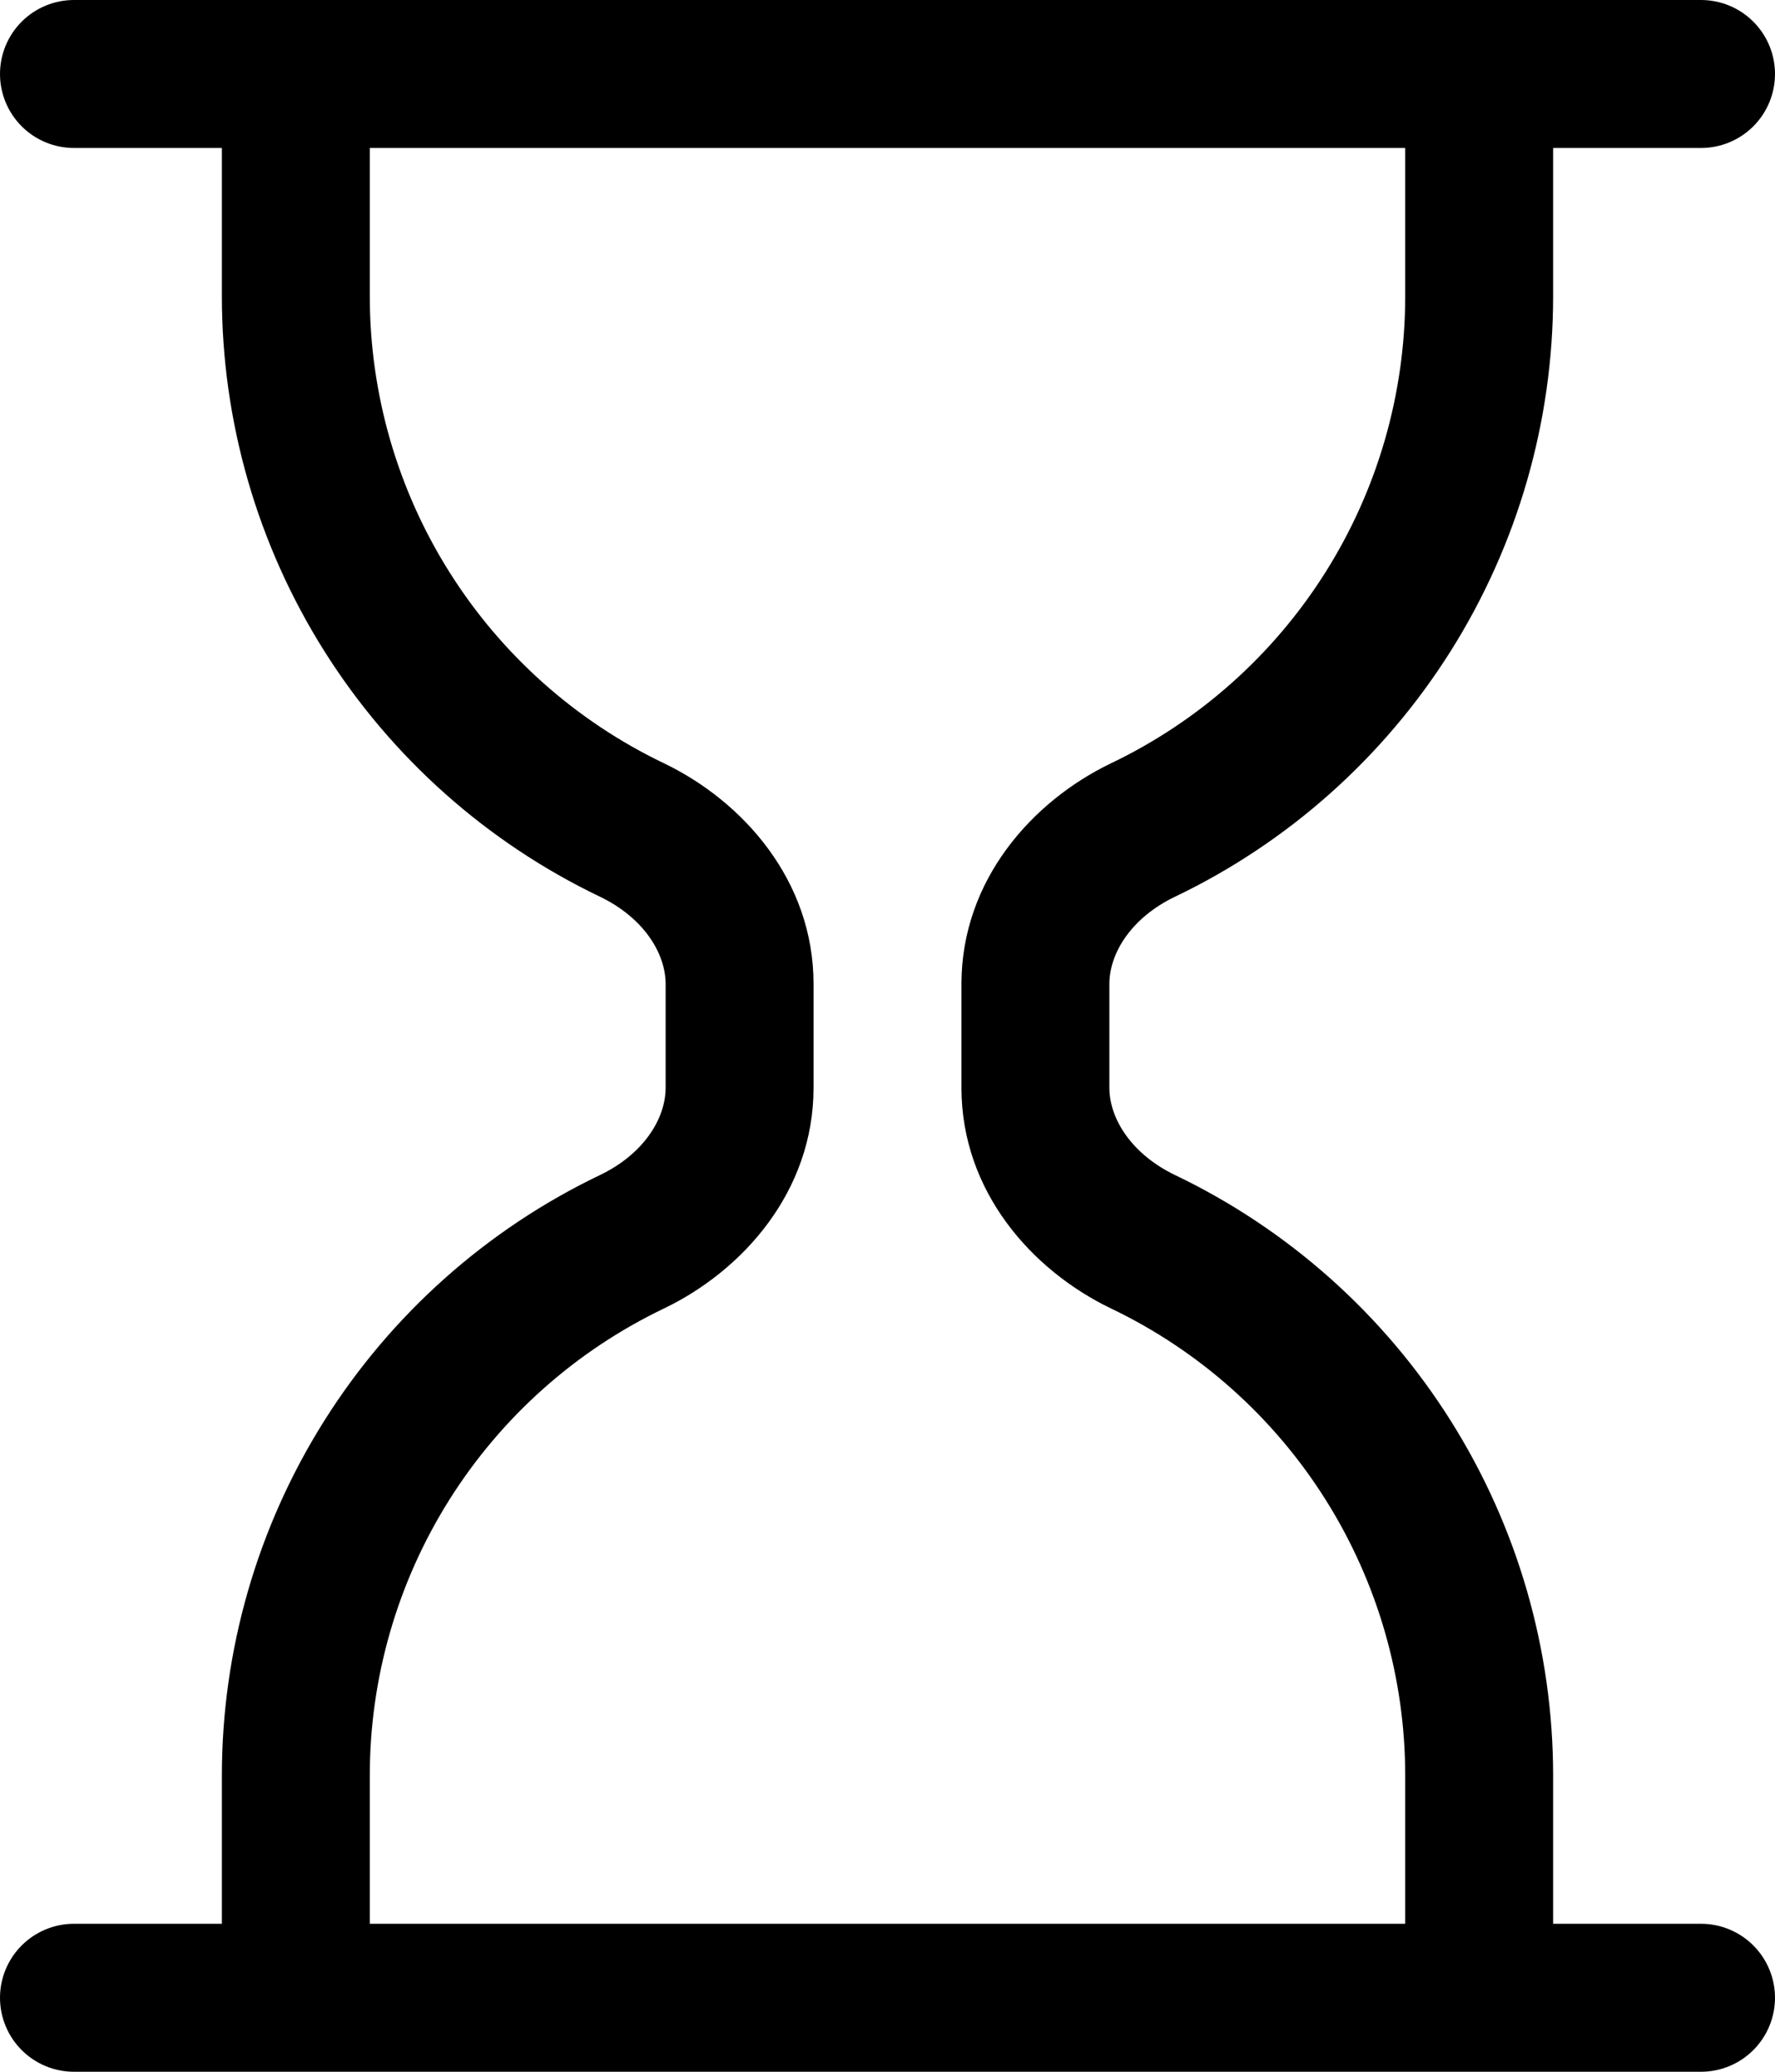<svg width="48" height="56" viewBox="0 0 48 56" fill="none" xmlns="http://www.w3.org/2000/svg">
<path id="Vector" fill-rule="evenodd" clip-rule="evenodd" d="M0 2C0 1.47 0.211 0.961 0.586 0.586C0.961 0.211 1.47 0 2 0H46C46.53 0 47.039 0.211 47.414 0.586C47.789 0.961 48 1.47 48 2C48 2.53 47.789 3.039 47.414 3.414C47.039 3.789 46.53 4 46 4H42V8C42.001 11.396 41.041 14.723 39.231 17.597C37.421 20.471 34.835 22.774 31.772 24.24C30.612 24.796 30 25.748 30 26.6V29.4C30 30.252 30.616 31.204 31.772 31.76C34.835 33.226 37.421 35.529 39.231 38.403C41.041 41.277 42.001 44.604 42 48V52H46C46.53 52 47.039 52.211 47.414 52.586C47.789 52.961 48 53.47 48 54C48 54.53 47.789 55.039 47.414 55.414C47.039 55.789 46.53 56 46 56H2C1.47 56 0.961 55.789 0.586 55.414C0.211 55.039 0 54.53 0 54C0 53.47 0.211 52.961 0.586 52.586C0.961 52.211 1.47 52 2 52H6V48C5.999 44.604 6.959 41.277 8.769 38.403C10.579 35.529 13.165 33.226 16.228 31.76C17.388 31.204 18 30.252 18 29.4V26.6C18 25.748 17.384 24.796 16.228 24.24C13.165 22.774 10.579 20.471 8.769 17.597C6.959 14.723 5.999 11.396 6 8V4H2C1.47 4 0.961 3.789 0.586 3.414C0.211 3.039 0 2.53 0 2ZM10 4V8C9.999 10.642 10.746 13.23 12.154 15.465C13.562 17.7 15.573 19.492 17.956 20.632C20.088 21.656 22 23.796 22 26.596V29.404C22 32.204 20.088 34.344 17.956 35.368C15.573 36.508 13.562 38.3 12.154 40.535C10.746 42.77 9.999 45.358 10 48V52H38V48C38.001 45.358 37.254 42.77 35.846 40.535C34.438 38.3 32.427 36.508 30.044 35.368C27.912 34.344 26 32.208 26 29.404V26.596C26 23.796 27.912 21.656 30.044 20.632C32.427 19.492 34.438 17.7 35.846 15.465C37.254 13.23 38.001 10.642 38 8V4H10Z" fill="black"/>
</svg>
